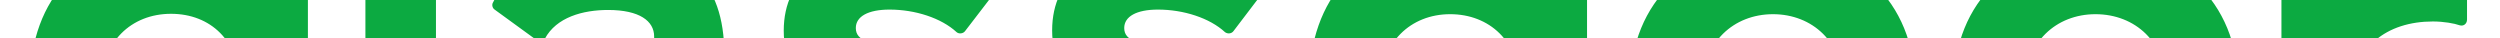 <?xml version="1.0" encoding="utf-8"?>
<!-- Generator: Adobe Illustrator 19.2.1, SVG Export Plug-In . SVG Version: 6.00 Build 0)  -->
<svg version="1.1" id="layer" xmlns="http://www.w3.org/2000/svg" xmlns:xlink="http://www.w3.org/1999/xlink" x="0px" y="0px"
	 viewBox="0 490 652 10" style="enable-background:new 0 500 652 10;" xml:space="preserve">
<style type="text/css">
	.st0{fill:#0CAA41;}
</style>
<g id="FooterLogo">
	<path class="st0" d="M643.3,479c0-0.7-0.5-1.5-1.1-1.8c-1.4-0.8-3.5-1.3-7.8-1.3c-9.7,0-18.2,4.8-21.9,12.9V479
		c0-0.8-0.7-1.5-1.6-1.5h-14.4c-0.8,0-1.5,0.6-1.5,1.5v66.4c0,0.8,0.7,1.5,1.6,1.5h15.2c0.8,0,1.5-0.7,1.5-1.5v-29.9
		c0-13.3,9.3-19.9,21.2-19.9c2.8,0,5.6,0.5,7,1c1,0.3,1.9-0.4,1.9-1.5v-16.2L643.3,479z M546.5,475.8c21.3,0,37.2,14.7,37.2,36.4
		c0,21.6-15.9,36.4-37.1,36.4c-21.2,0-37-14.7-37-36.4C509.5,490.5,525.3,475.8,546.5,475.8L546.5,475.8z M546.5,530.6
		c10.4,0,18.4-7.3,18.4-18.4c0-11.1-8-18.5-18.4-18.5c-10.3,0-18.3,7.4-18.3,18.5C528.3,523.3,536.3,530.6,546.5,530.6L546.5,530.6z
		 M462.3,475.8c21.3,0,37.1,14.7,37.1,36.4c0,21.6-15.9,36.4-37,36.4c-21.3,0-37.2-14.7-37.2-36.4
		C425.2,490.5,441,475.8,462.3,475.8L462.3,475.8z M462.3,530.6c10.4,0,18.4-7.3,18.4-18.4c0-11.1-8-18.5-18.3-18.5
		c-10.3,0-18.3,7.4-18.3,18.5C444,523.4,452,530.7,462.3,530.6L462.3,530.6z M412.4,449.8c0.8,0,1.5,0.6,1.5,1.5v94.1
		c0,0.8-0.6,1.5-1.5,1.5h-15.2c-0.8,0-1.5-0.7-1.5-1.5v-8.2c-5.1,7.2-12.9,11.5-22.9,11.5c-17.1,0-31.4-13-31.4-36.5
		s14.3-36.5,31.1-36.5c10.8,0,18.5,5.1,23.2,11.8v-36.2c0-0.8,0.7-1.6,1.6-1.6L412.4,449.8L412.4,449.8z M378.2,530.9
		c10.2,0,18.1-7.2,18.1-18.6c0-11.5-7.9-18.6-18.1-18.6c-10.3,0-18.1,7.4-18.1,18.6C360.1,523.6,367.9,530.9,378.2,530.9
		L378.2,530.9z M331.4,526c0,15.8-11.4,22.6-29.8,22.6c-12.6,0-23.6-3.5-29.8-10.5c-0.5-0.6-0.5-1.4,0-2l8.7-11.5
		c0.6-0.8,1.7-0.8,2.3-0.1c4.6,4.8,11.8,7.7,20.6,7.7c5.1,0,9.3-1.4,9.3-5.3c0-3.8-3.8-4.6-15.4-7.1c-10.2-2.1-22.9-6.8-22.9-21.9
		c0-14.1,11.1-22.1,29.1-22.1c11.9,0,20.4,3.6,26.4,9.3c0.6,0.6,0.6,1.5,0.1,2.1l-8.3,10.9c-0.5,0.7-1.5,0.8-2.2,0.3
		c-4-3.7-10.8-5.9-17.5-5.9c-5.6,0-8.8,1.8-8.8,4.8c0,3.5,3.8,4.3,16,6.9C321.3,506.8,331.4,511.4,331.4,526L331.4,526z M261.4,526
		c0,15.8-11.4,22.6-29.8,22.6c-12.7,0-23.6-3.5-29.9-10.5c-0.4-0.6-0.4-1.4,0-2l8.8-11.4c0.5-0.8,1.7-0.8,2.3-0.1
		c4.6,4.8,11.8,7.7,20.6,7.7c5.1,0,9.3-1.4,9.3-5.3c0-3.8-3.8-4.6-15.4-7.1c-10.2-2.1-22.9-6.8-22.9-21.9c0-14.1,11-22.1,29.1-22.1
		c11.9,0,20.4,3.6,26.4,9.3c0.6,0.5,0.6,1.5,0.1,2.1l-8.3,10.8c-0.5,0.7-1.6,0.8-2.2,0.3c-4-3.7-10.8-5.9-17.5-5.9
		c-5.6,0-8.8,1.8-8.8,4.8c0,3.5,3.8,4.3,16,6.9C251.2,506.8,261.3,511.4,261.4,526L261.4,526z M158.7,476c20.1,0,30.2,8.9,30.2,28.2
		v41.4c0,0.8-0.7,1.5-1.6,1.5h-15.2c-0.8,0-1.5-0.6-1.5-1.5v-7.9c-3.5,5.6-10.4,10.8-21.2,10.8c-13.7,0-23.3-8.8-23.3-21.6
		c0-12.6,9.4-20.6,22.1-21.8l18.9-1.7c2.5-0.3,3.5-1.1,3.5-2.8v-1.1c0-4-3.8-6.9-12-6.9c-6.6,0-13.5,1.9-16.5,7.5
		c-0.4,0.8-1.4,0.9-2.1,0.4l-11-8c-0.6-0.4-0.8-1.3-0.4-1.9c4.8-9.7,15.7-14.5,30.1-14.5L158.7,476z M170.6,518.9v-2.8l-17,2.1
		c-5.6,0.8-8.5,3.7-8.5,7.6c0,4.5,3.5,7.4,9.8,7.4C164.5,533.2,170.7,526.5,170.6,518.9L170.6,518.9z M113.7,451.3v94.1
		c0,0.9-0.7,1.6-1.5,1.6H96.9c-0.8,0-1.6-0.7-1.6-1.6v-94.1c0-0.8,0.7-1.5,1.5-1.5h15.3C113,449.8,113.7,450.5,113.7,451.3
		L113.7,451.3z M78.7,477.4c0.8,0,1.6,0.7,1.6,1.6v63.3c0,17.9-8.5,34.1-37.5,34.1c-13.3,0-22.5-3.8-29.5-9.9
		c-0.5-0.4-0.6-1.3,0.3-2.8l6.8-11.6c0.4-0.8,1.5-1,2.2-0.3c5.5,4.9,11.7,7.5,19.5,7.5c15.4,0,20.2-7.9,20.2-17.9v-4.4
		c-4.5,6.5-12.2,10.6-22.1,10.6c-18.4,0-32.4-12.6-32.4-35.7c0-23.2,14.7-36.1,31.9-36.1c10.6,0,18.6,5.1,22.5,11.4v-8.1
		c0-0.8,0.7-1.6,1.6-1.6L78.7,477.4L78.7,477.4z M44.6,530.8c10.3,0,17.9-7.2,17.9-18.6c0-11.5-7.6-18.6-17.9-18.6
		c-10.4,0-18.1,7.4-18.1,18.6C26.5,523.4,34.3,530.8,44.6,530.8z"/>
</g>
</svg>
